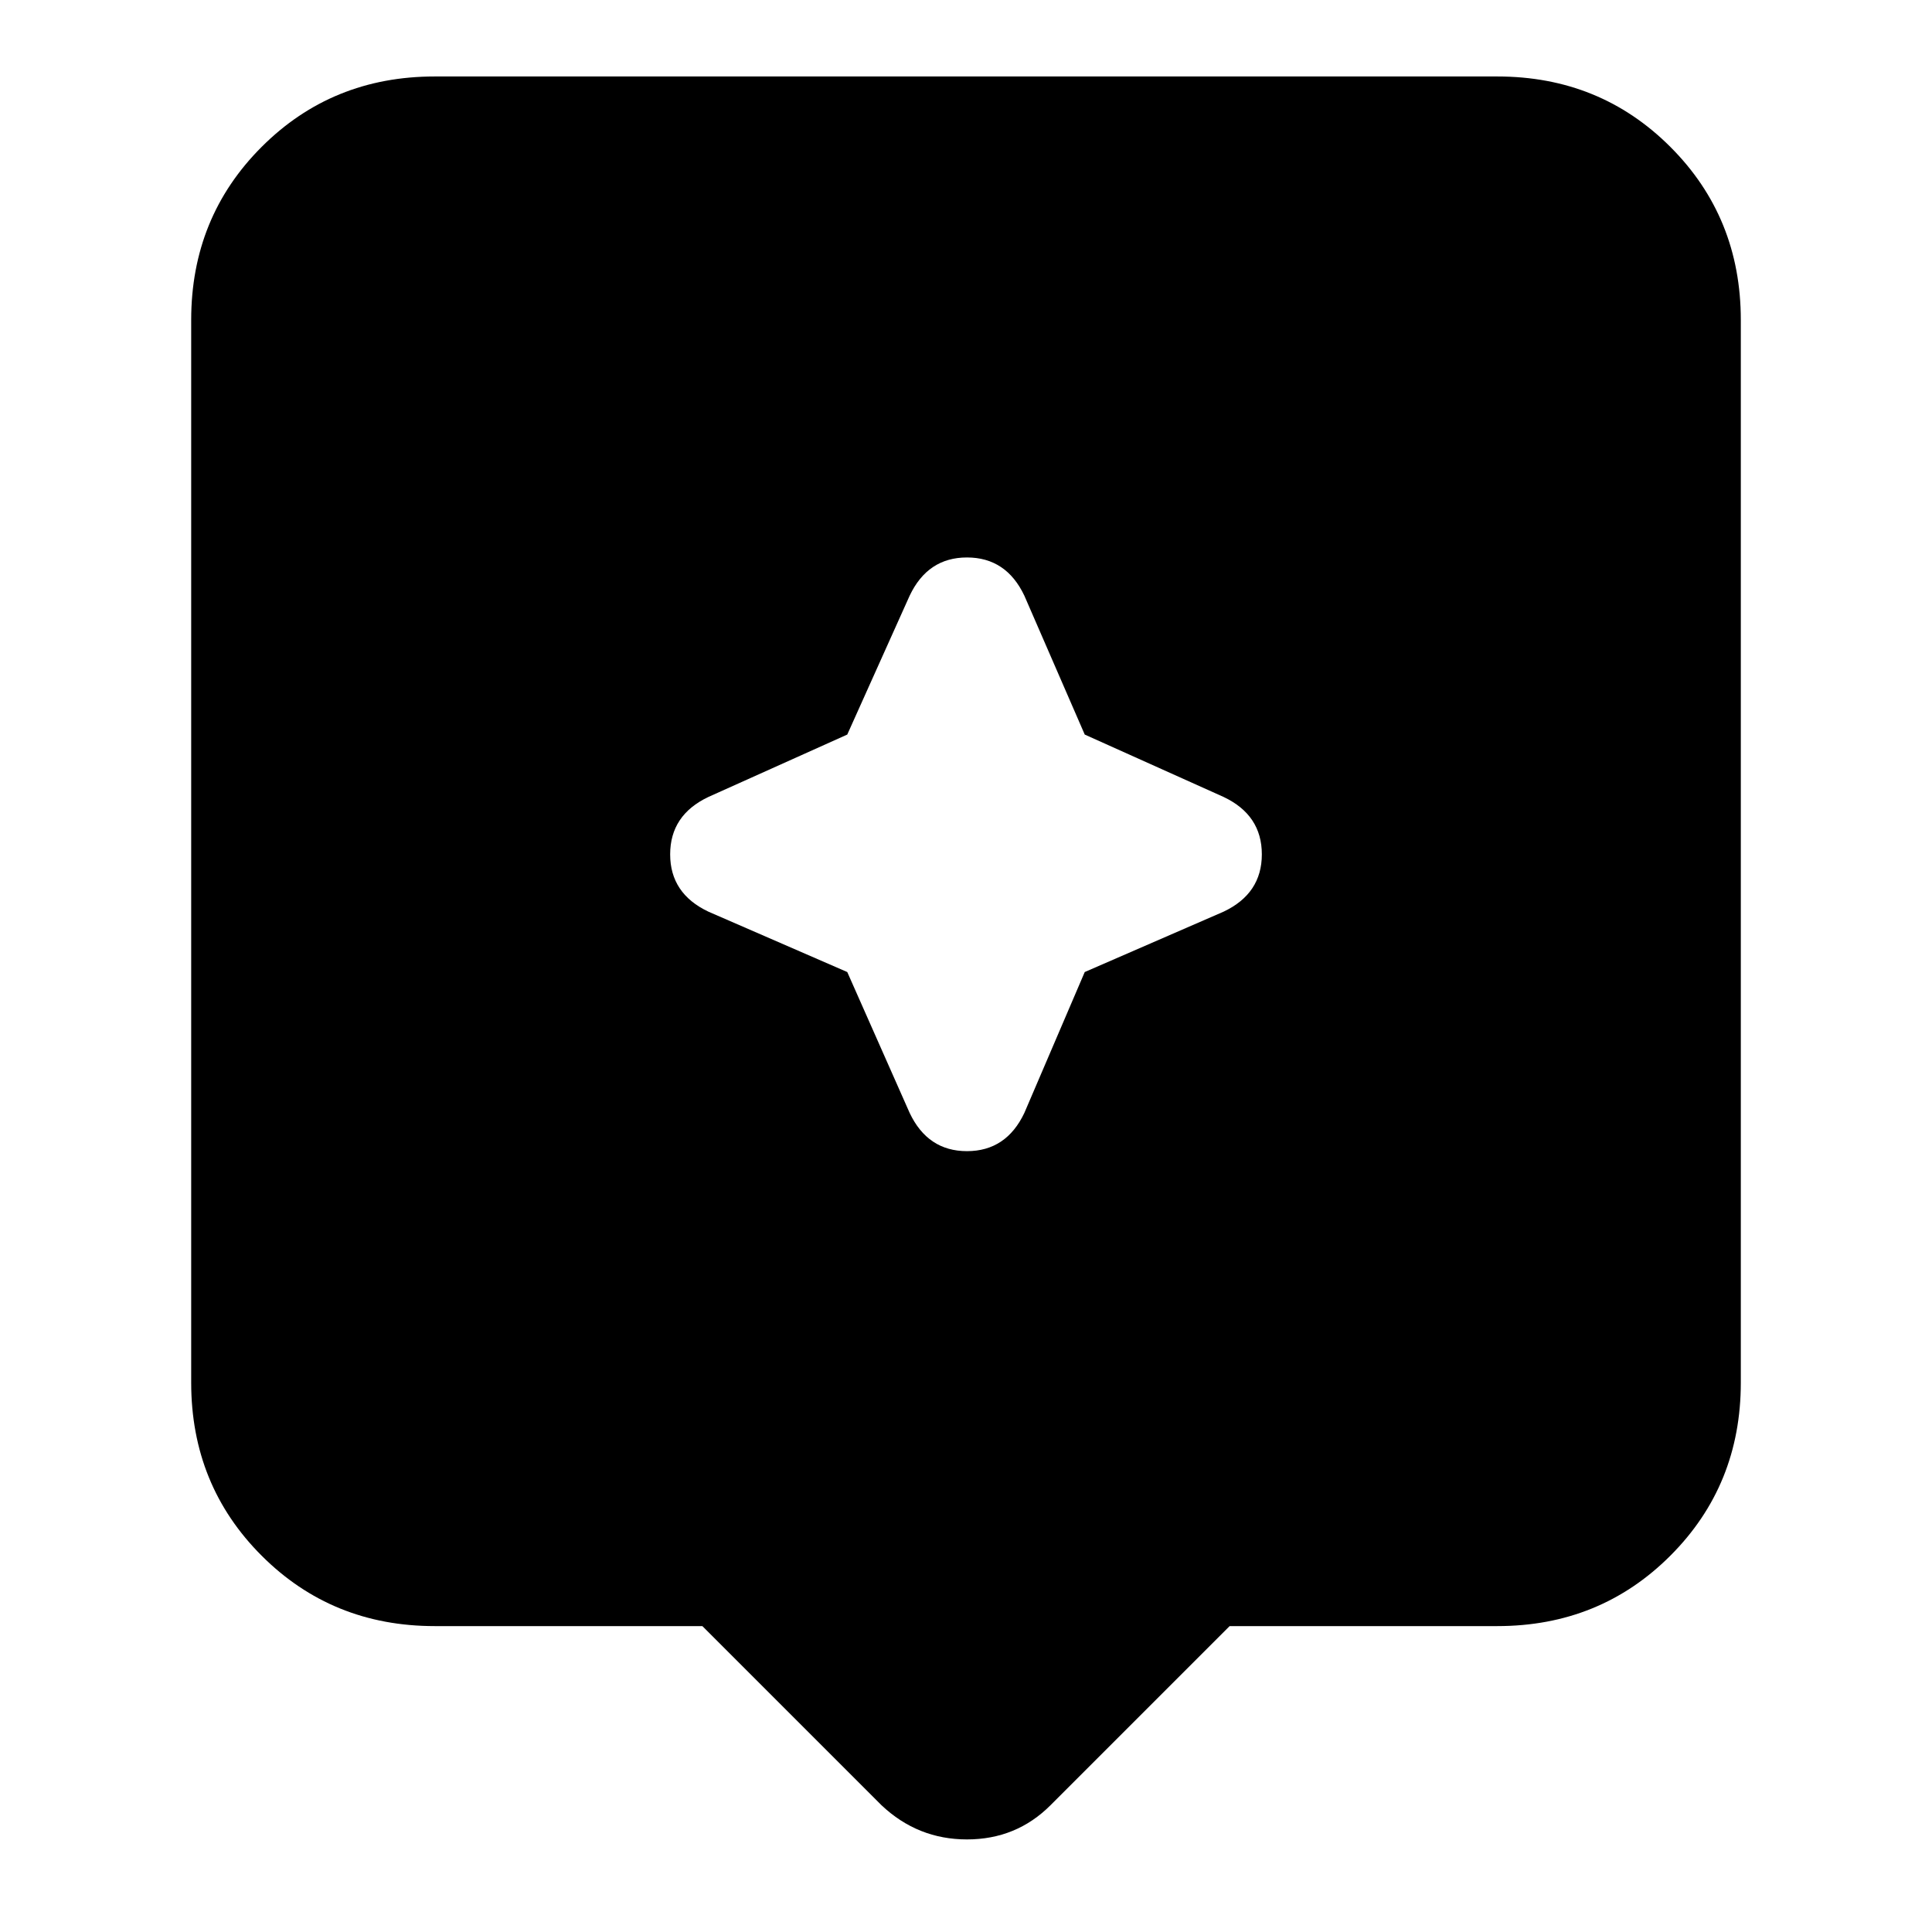 <svg xmlns="http://www.w3.org/2000/svg" height="24" width="24"><path d="M10.95 22.425 8.725 20.2H5.4Q4.125 20.2 3.25 19.325Q2.375 18.45 2.375 17.175V3.975Q2.375 2.7 3.25 1.825Q4.125 0.95 5.4 0.95H18.6Q19.875 0.95 20.75 1.825Q21.625 2.7 21.625 3.975V17.175Q21.625 18.45 20.75 19.325Q19.875 20.2 18.6 20.2H15.275L13.05 22.425Q12.625 22.85 12.012 22.85Q11.4 22.85 10.95 22.425ZM13.475 12.075 15.2 11.325Q15.675 11.1 15.675 10.613Q15.675 10.125 15.2 9.9L13.475 9.125L12.725 7.4Q12.5 6.925 12.012 6.925Q11.525 6.925 11.3 7.4L10.525 9.125L8.8 9.9Q8.325 10.125 8.325 10.613Q8.325 11.1 8.8 11.325L10.525 12.075L11.3 13.825Q11.525 14.3 12.012 14.3Q12.5 14.3 12.725 13.825Z"/></svg>